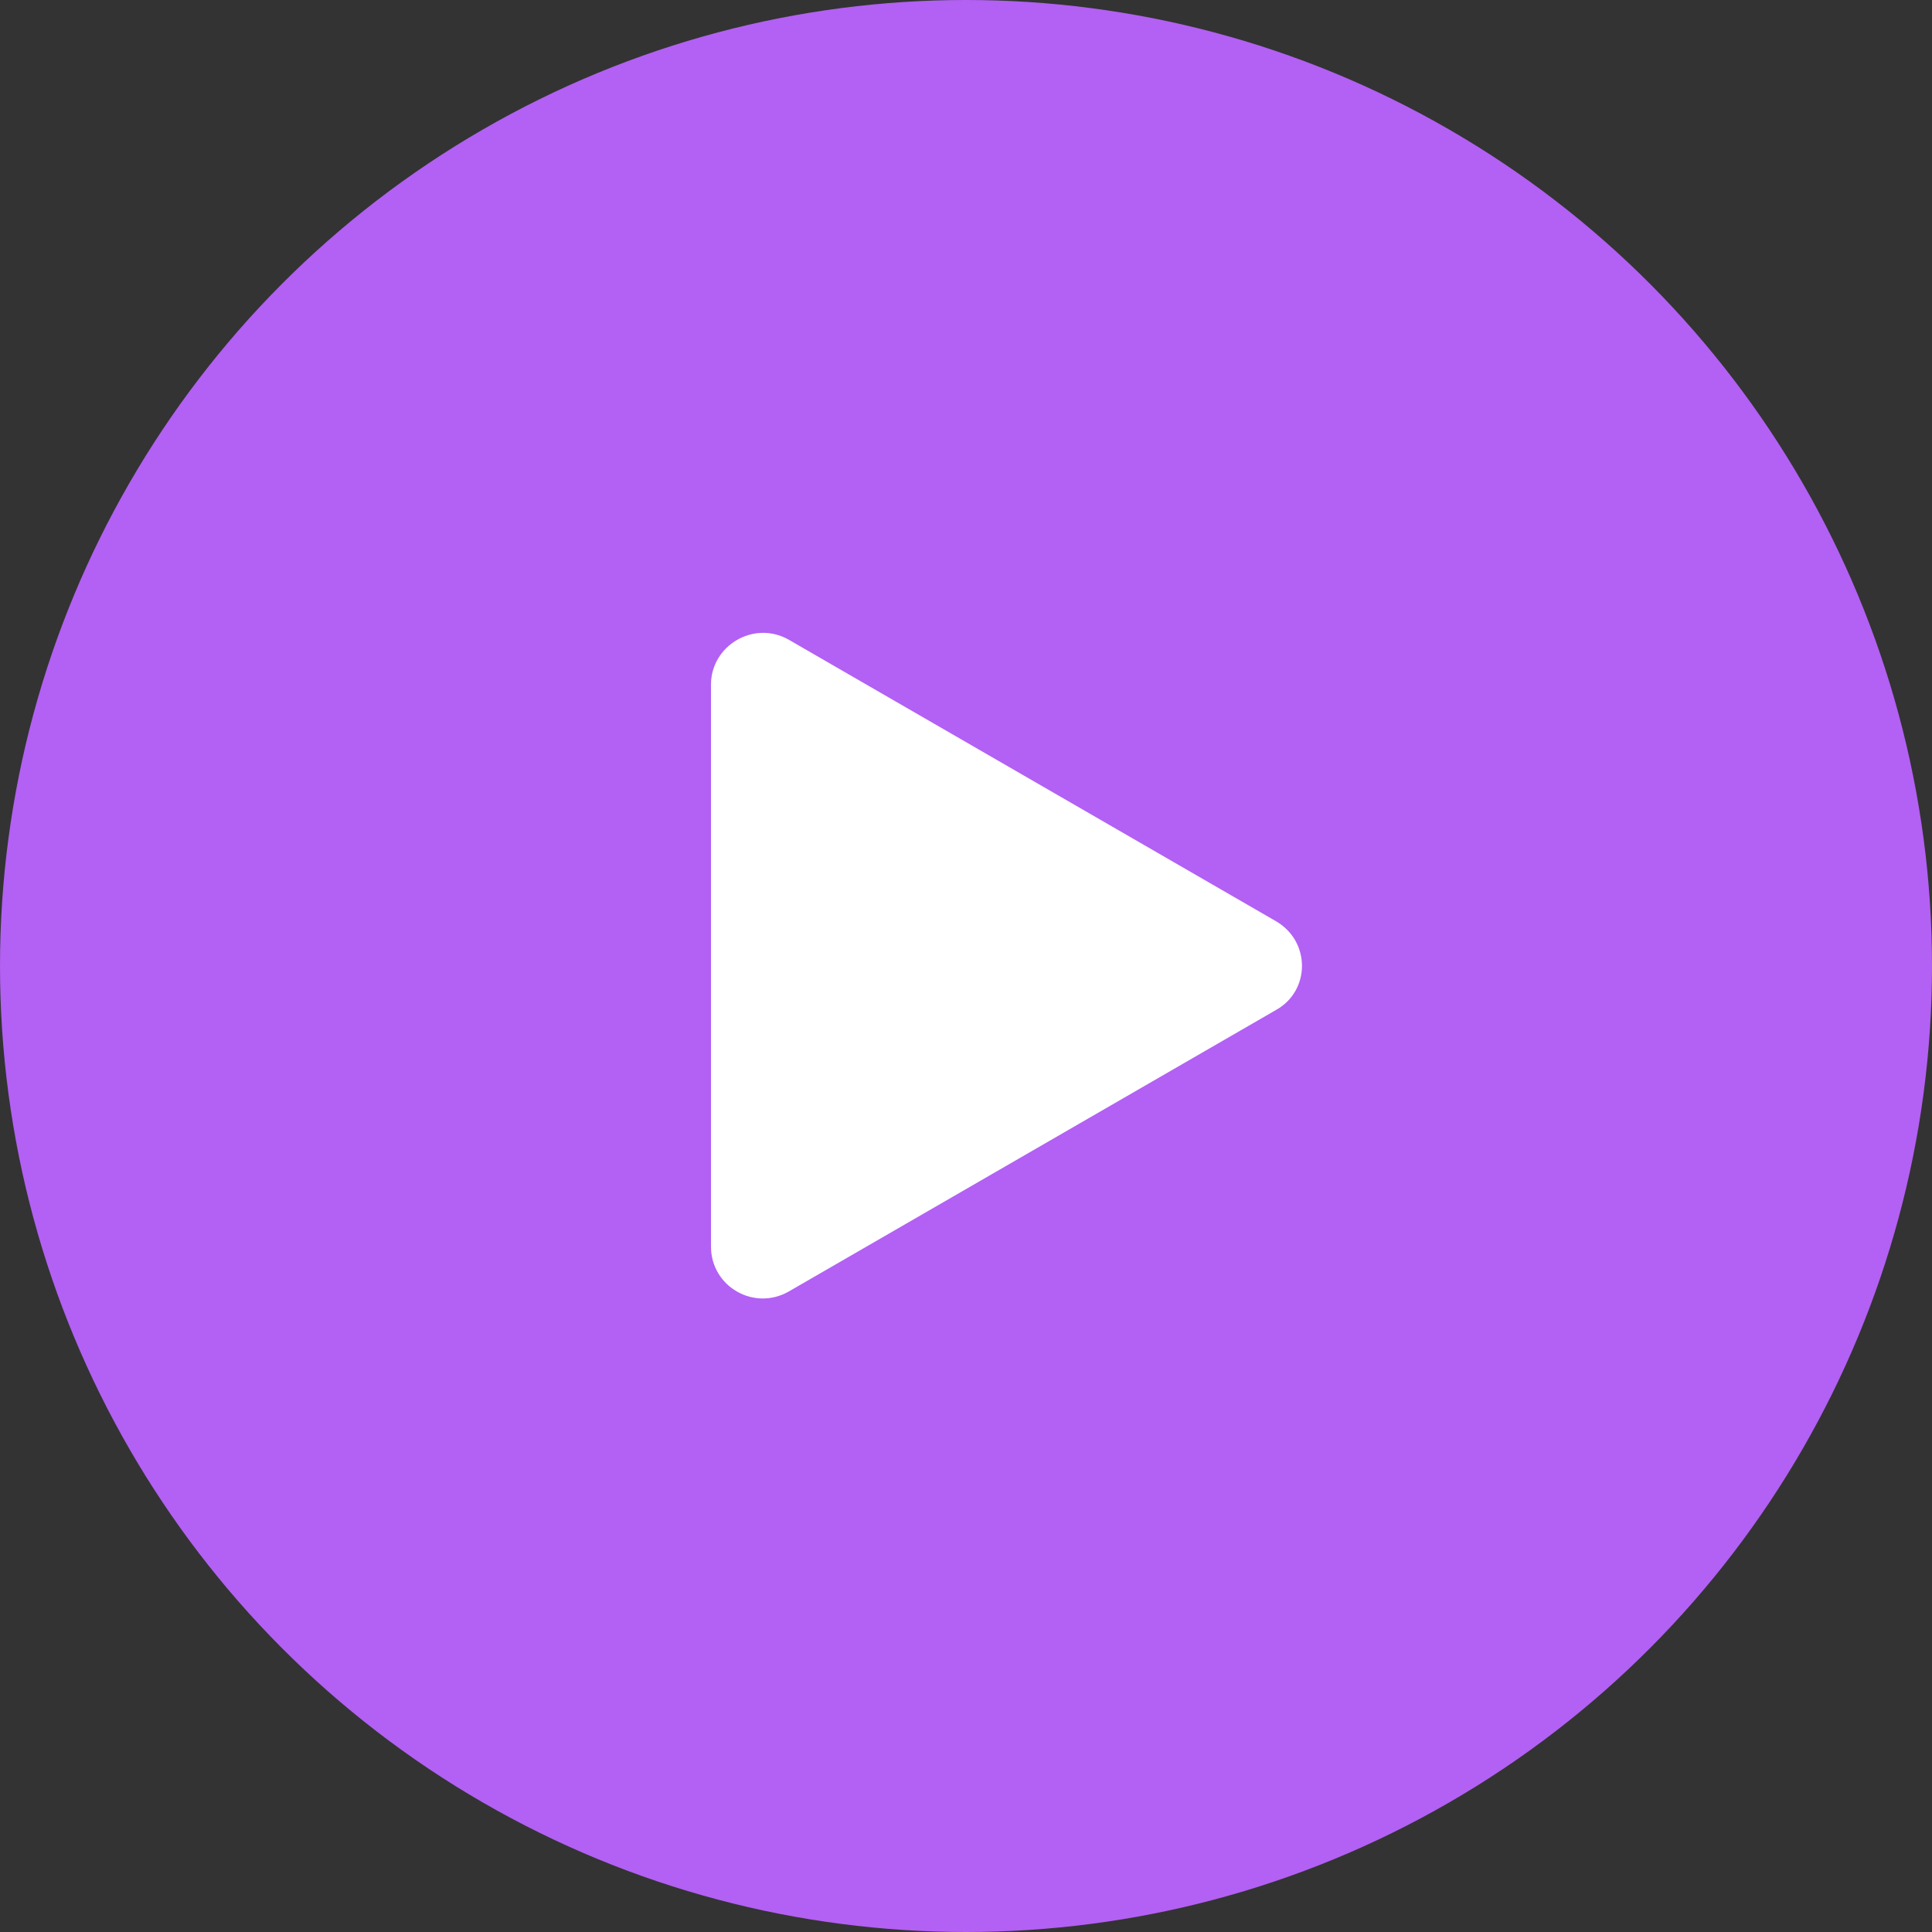 <?xml version="1.0" encoding="utf-8"?>
<!-- Generator: Adobe Illustrator 21.0.0, SVG Export Plug-In . SVG Version: 6.00 Build 0)  -->
<svg version="1.1" id="Layer_1" xmlns="http://www.w3.org/2000/svg" xmlns:xlink="http://www.w3.org/1999/xlink" x="0px" y="0px"
	 viewBox="0 0 250 250" style="enable-background:new 0 0 250 250;" xml:space="preserve">
<rect x="0" y="0" width="250" height="250" fill="#333333" stroke="none"/>
<style type="text/css">
	.st0{fill:#B360F4;}
	.st1{fill:#FFFFFF;}
</style>
<circle class="st0" cx="125" cy="125" r="125"/>
<path class="st1" d="M165.1,119.2l-63-36.4C97.6,80.2,92,83.5,92,88.6v72.7c0,5.2,5.6,8.4,10.1,5.8l63-36.4
	C169.6,128.2,169.6,121.8,165.1,119.2z"/>
</svg>
